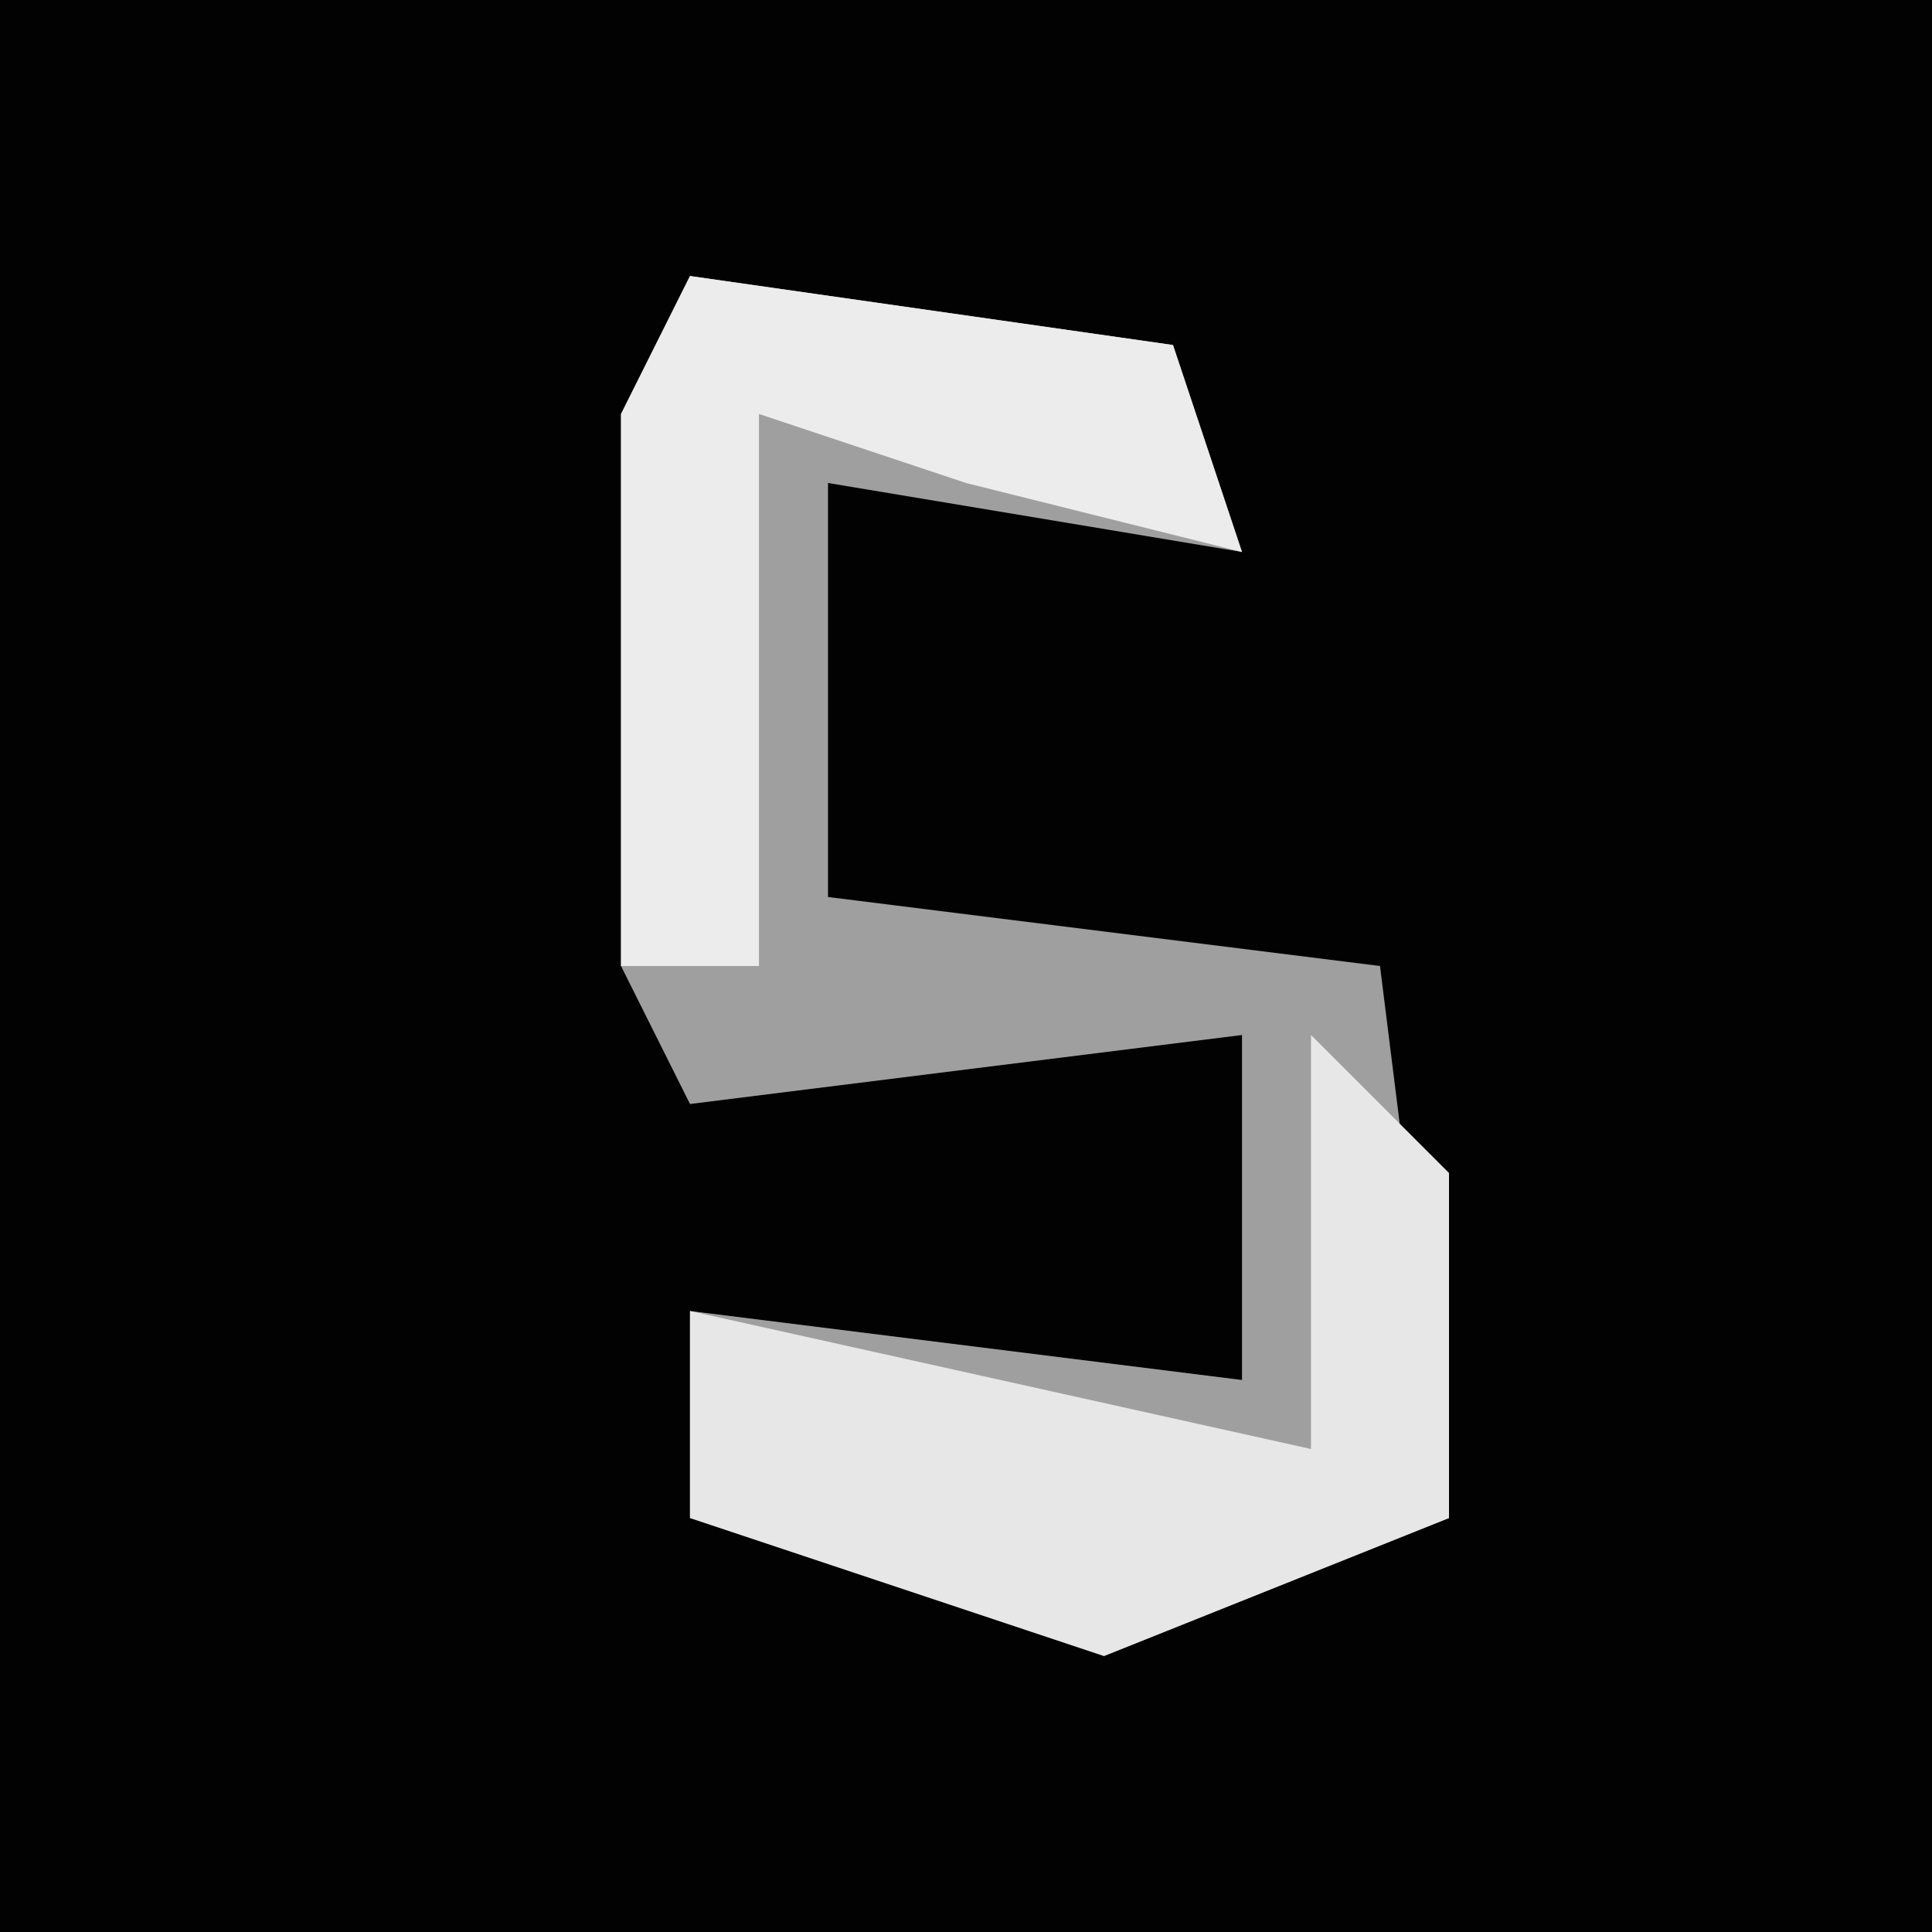 <?xml version="1.0" encoding="UTF-8"?>
<svg version="1.1" xmlns="http://www.w3.org/2000/svg" width="28" height="28">
<path d="M0,0 L28,0 L28,28 L0,28 Z " fill="#020202" transform="translate(0,0)"/>
<path d="M0,0 L7,1 L8,4 L2,3 L2,9 L10,10 L11,18 L6,20 L0,18 L0,15 L8,16 L8,11 L0,12 L-1,10 L-1,2 Z " fill="#9F9F9F" transform="translate(10,4)"/>
<path d="M0,0 L2,2 L2,7 L-3,9 L-9,7 L-9,4 L0,6 Z " fill="#E7E7E7" transform="translate(19,15)"/>
<path d="M0,0 L7,1 L8,4 L4,3 L1,2 L1,10 L-1,10 L-1,2 Z " fill="#ECECEC" transform="translate(10,4)"/>
</svg>
